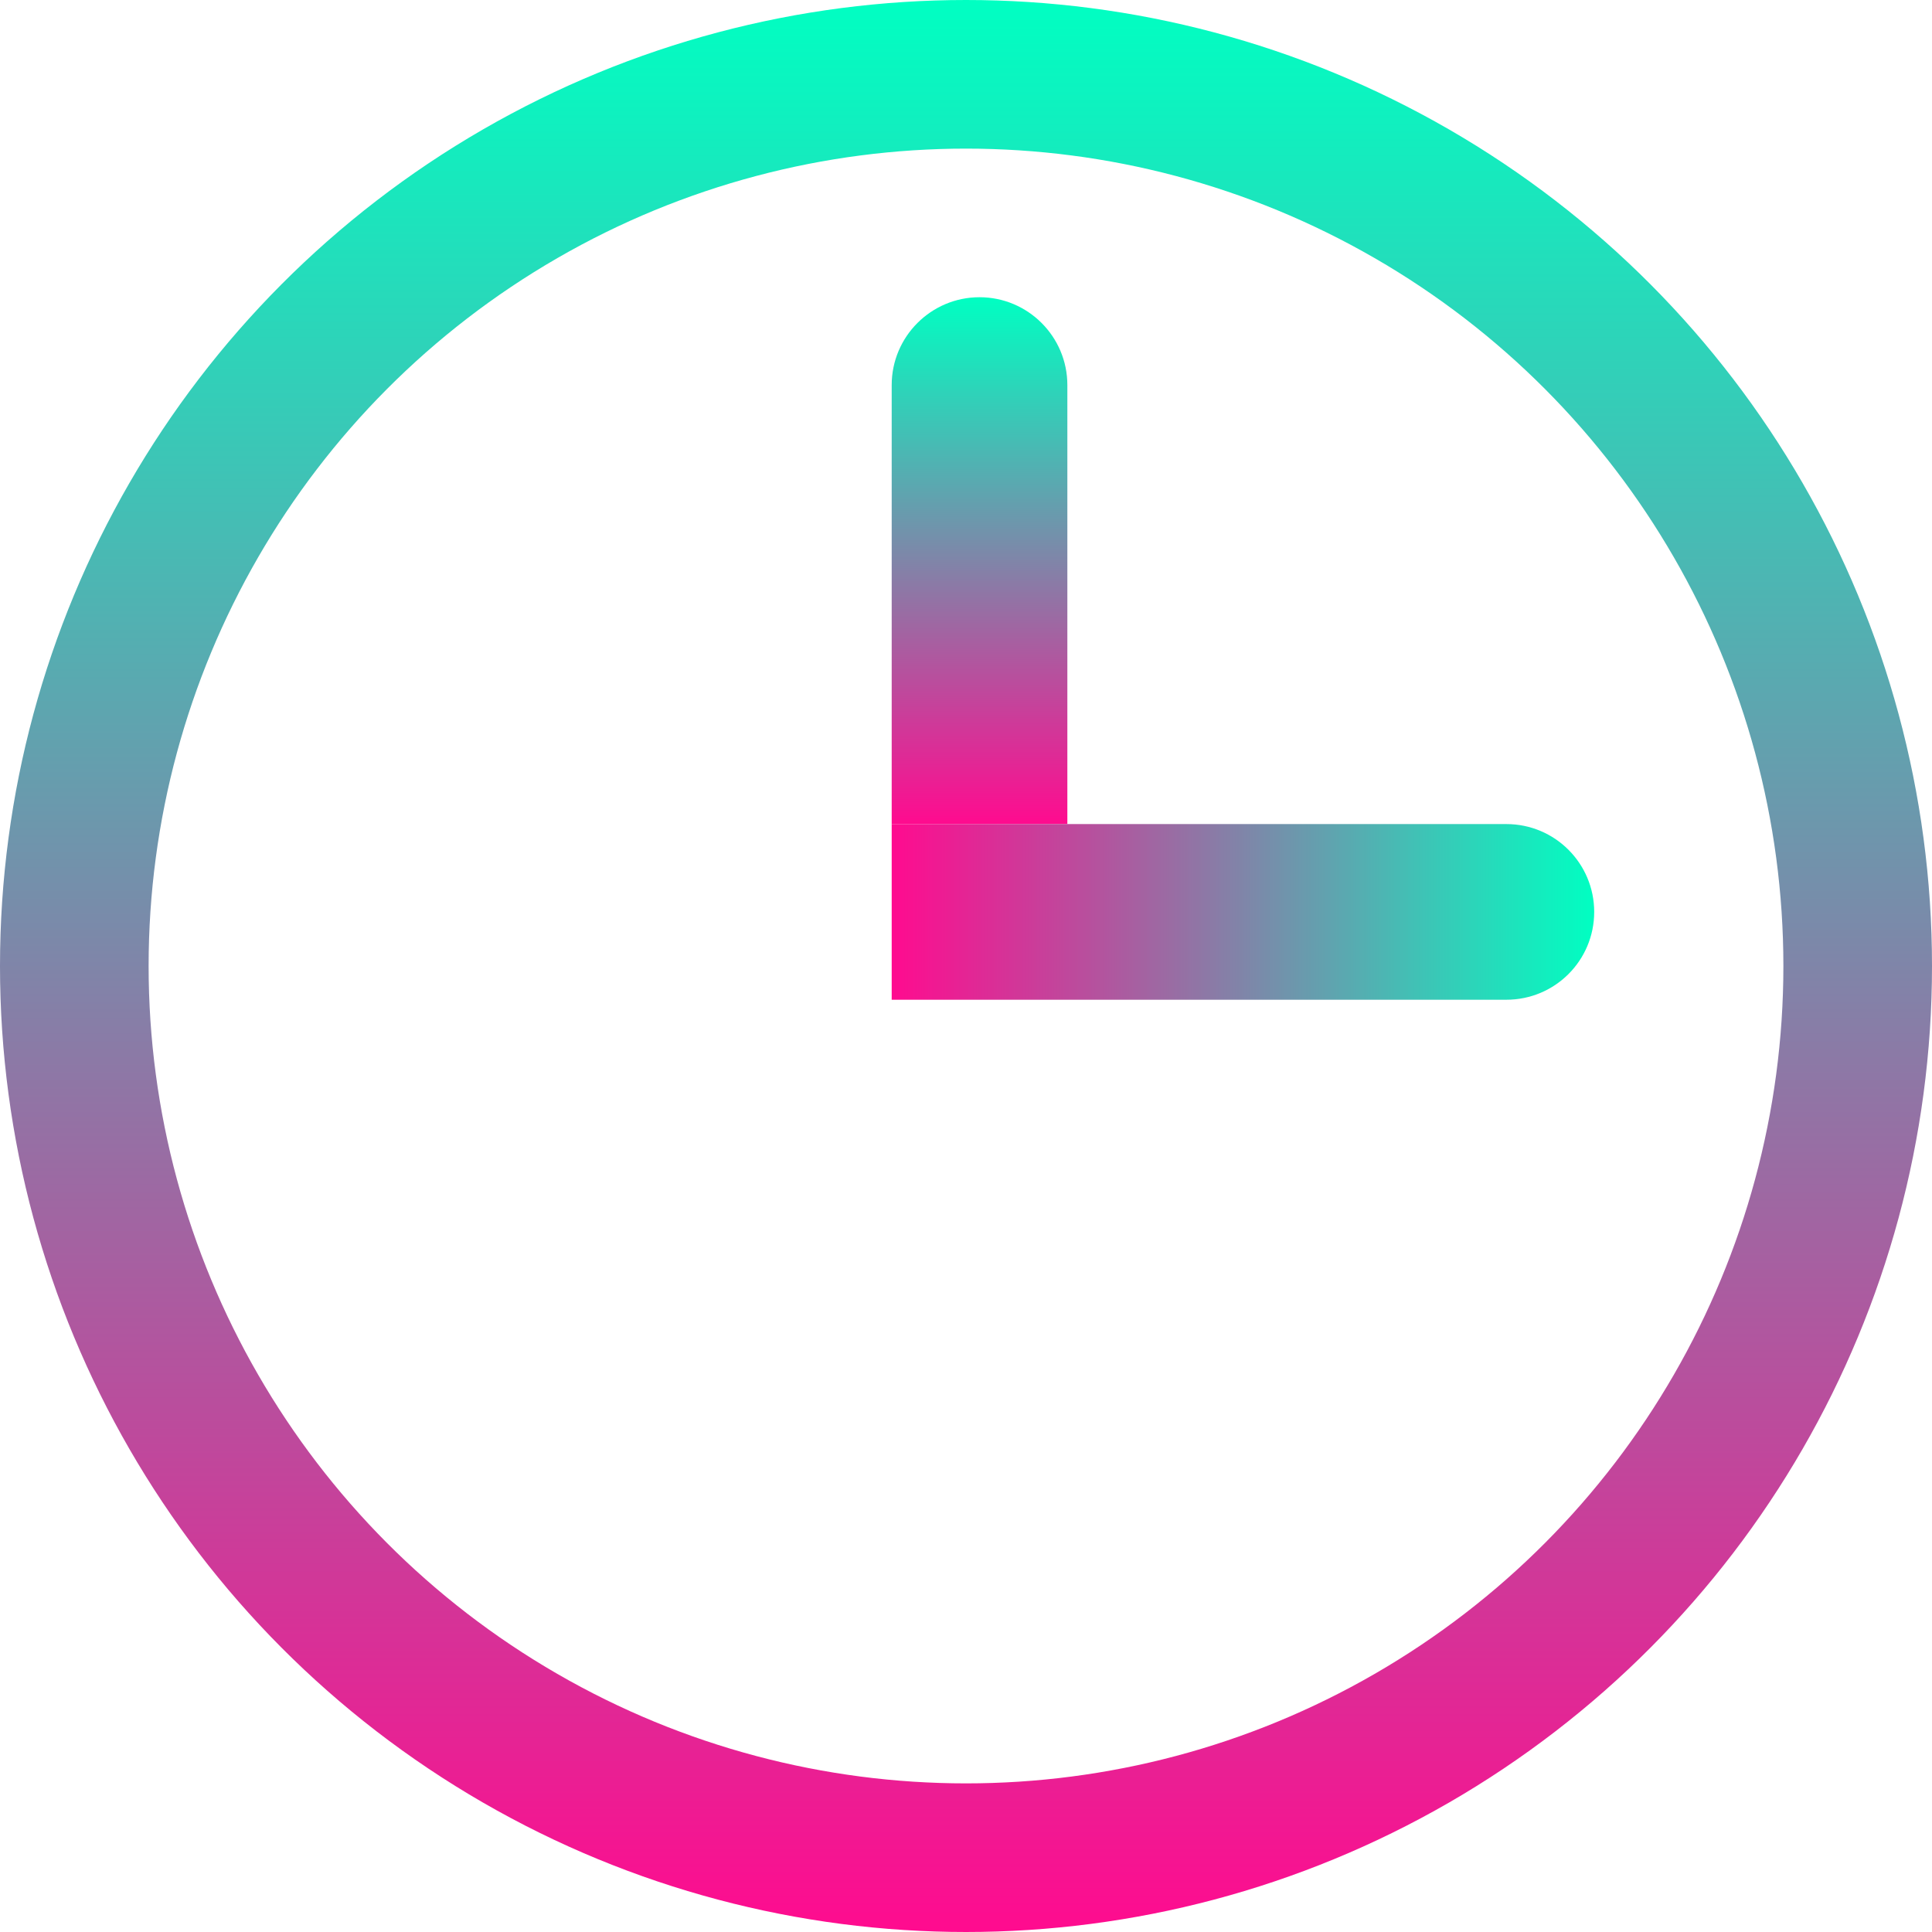 <svg width="13" height="13" viewBox="0 0 13 13" fill="none" xmlns="http://www.w3.org/2000/svg">
<circle cx="6.5" cy="6.5" r="6" stroke="url(#paint0_linear_1_278)"/>
<path d="M6 2.591C6 2.265 6.265 2 6.591 2C6.917 2 7.182 2.265 7.182 2.591V5.545H6V2.591Z" fill="url(#paint1_linear_1_278)"/>
<path d="M10.136 5.545C10.463 5.545 10.727 5.81 10.727 6.136C10.727 6.463 10.463 6.727 10.136 6.727L6 6.727V5.545L10.136 5.545Z" fill="url(#paint2_linear_1_278)"/>
<defs>
<linearGradient id="paint0_linear_1_278" x1="6.5" y1="0" x2="6.5" y2="13" gradientUnits="userSpaceOnUse">
<stop stop-color="#00FFC2"/>
<stop offset="1" stop-color="#FF0B8F"/>
</linearGradient>
<linearGradient id="paint1_linear_1_278" x1="6.591" y1="2" x2="6.591" y2="5.545" gradientUnits="userSpaceOnUse">
<stop stop-color="#00FFC2"/>
<stop offset="1" stop-color="#FF0B8F"/>
</linearGradient>
<linearGradient id="paint2_linear_1_278" x1="10.727" y1="6.136" x2="6" y2="6.136" gradientUnits="userSpaceOnUse">
<stop stop-color="#00FFC2"/>
<stop offset="1" stop-color="#FF0B8F"/>
</linearGradient>
</defs>
</svg>
